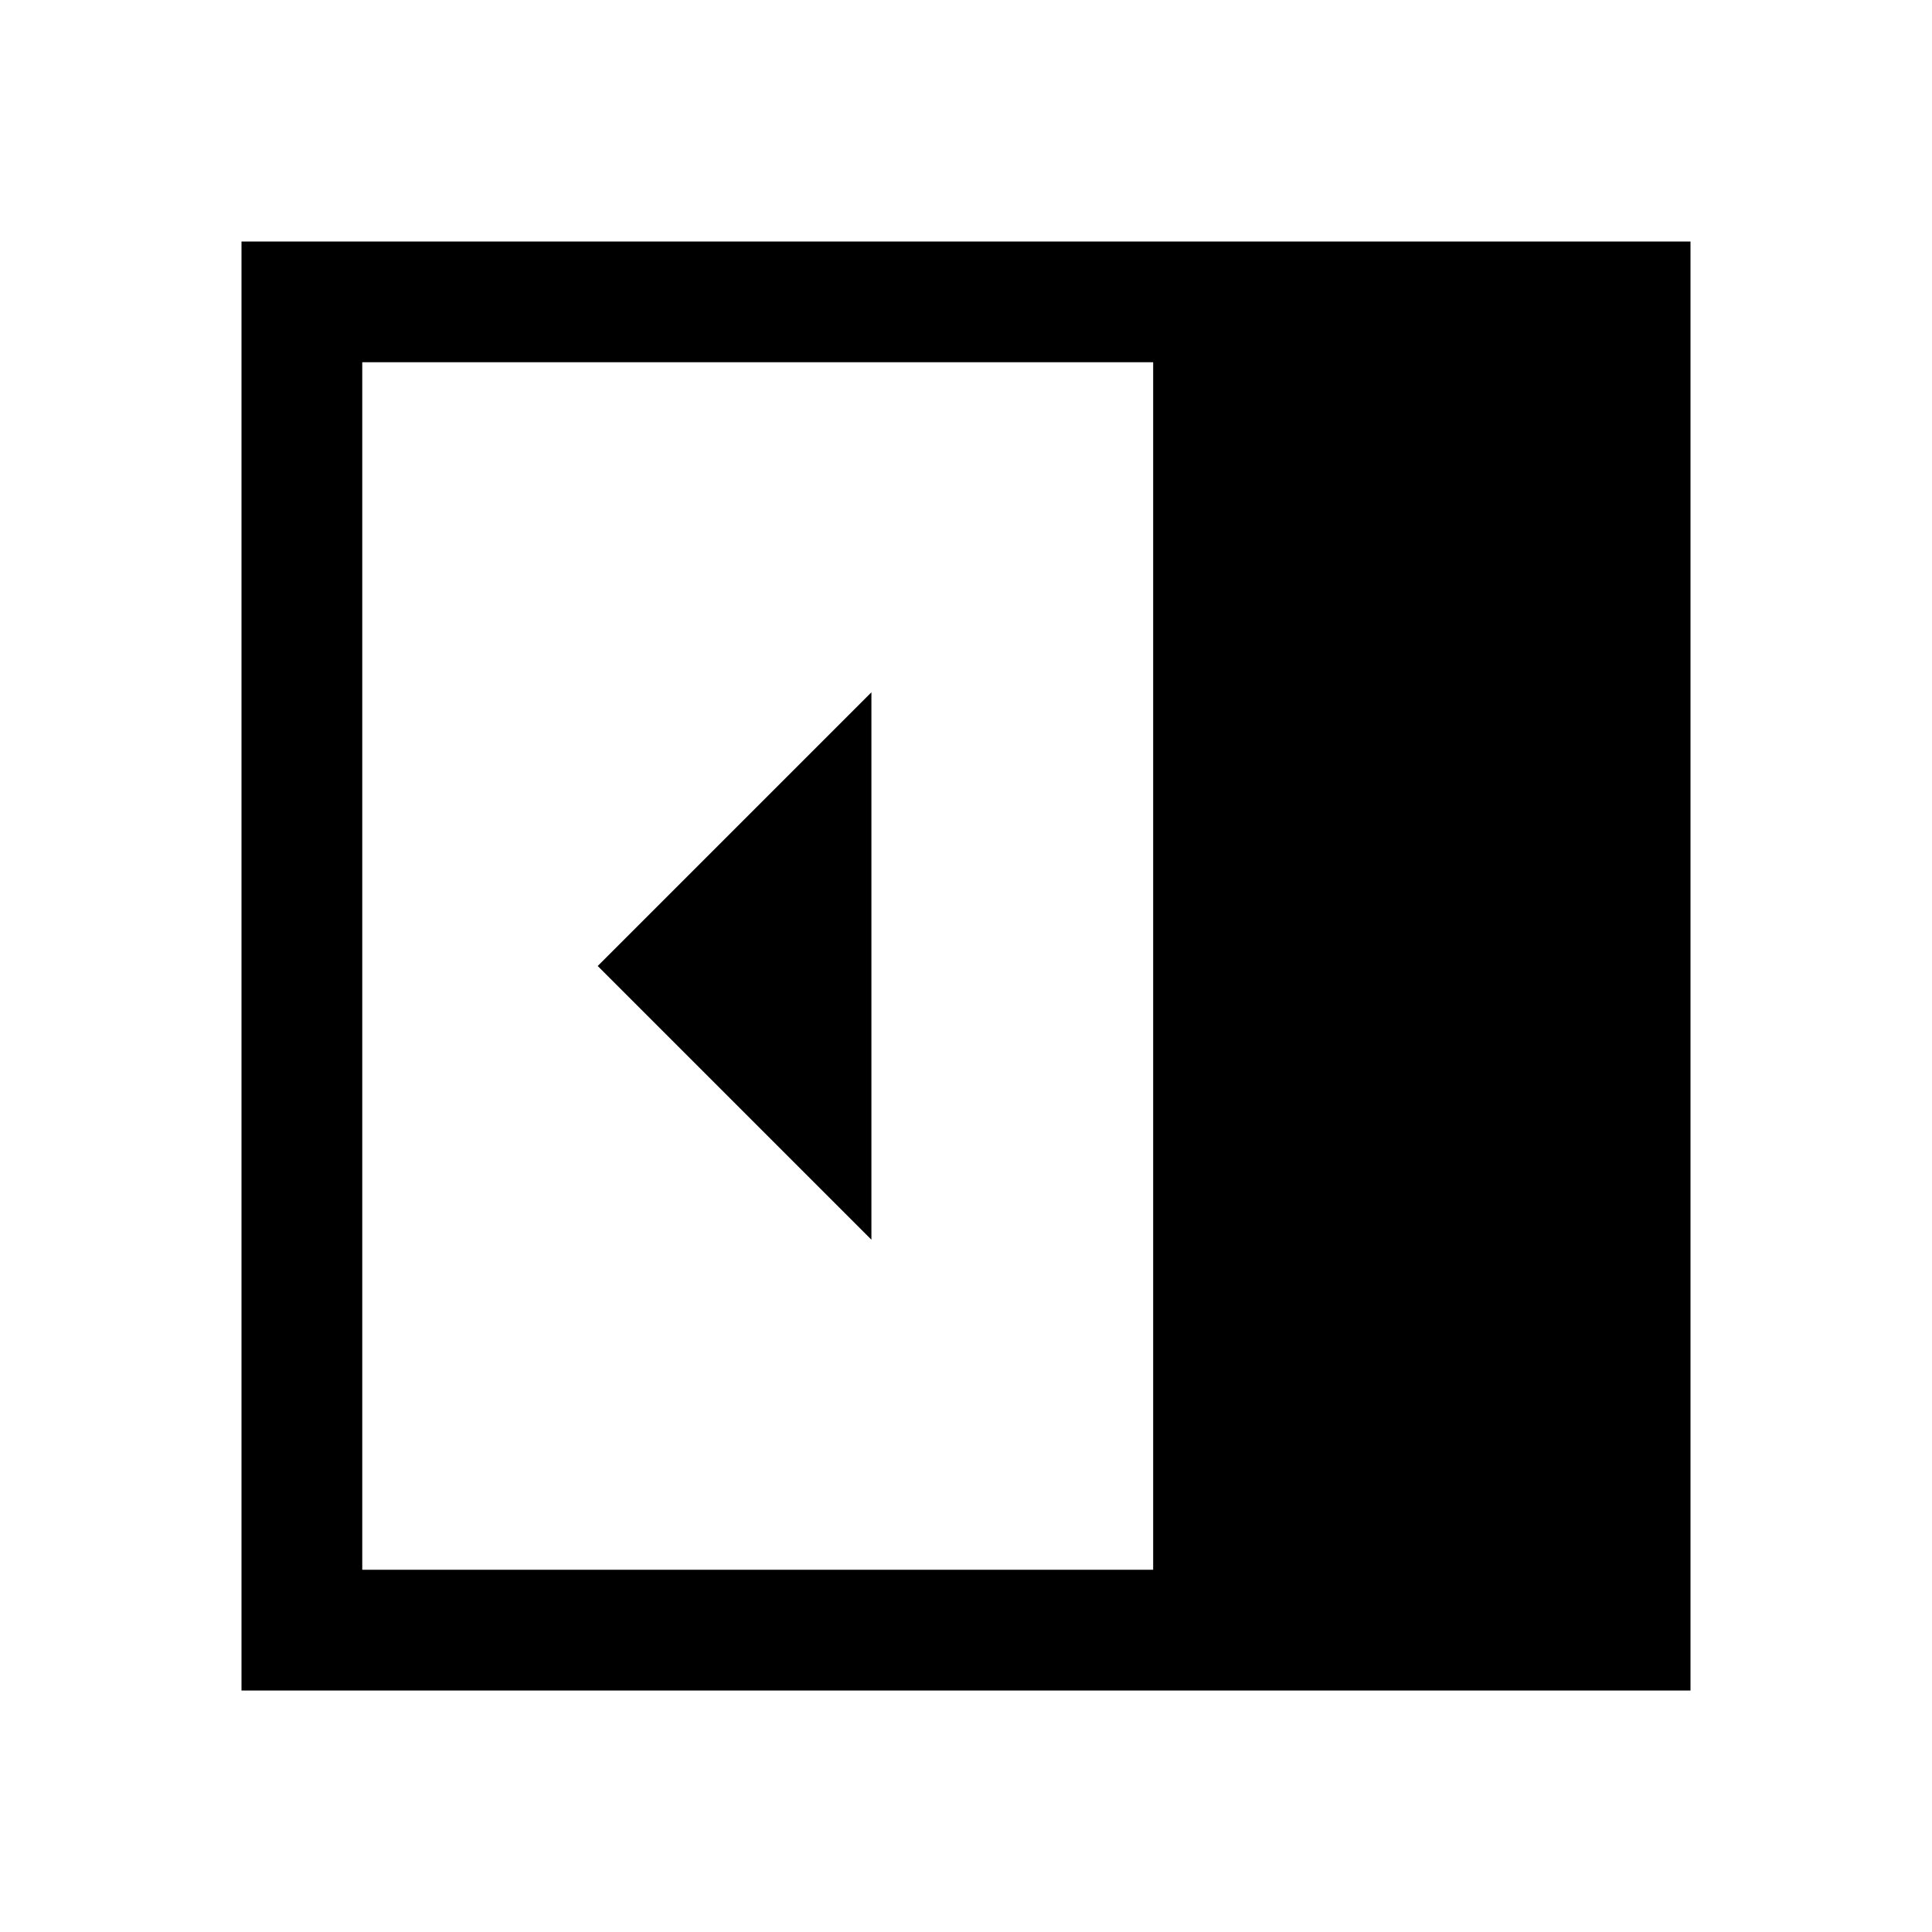 <svg xmlns="http://www.w3.org/2000/svg" width="48" height="48" viewBox="0 -960 960 960" fill="currentColor">
    <path d="M433-344v-272L297-480l136 136ZM180-180h393v-600H180v600Zm-60 60v-720h720v720H120Z" />
</svg>